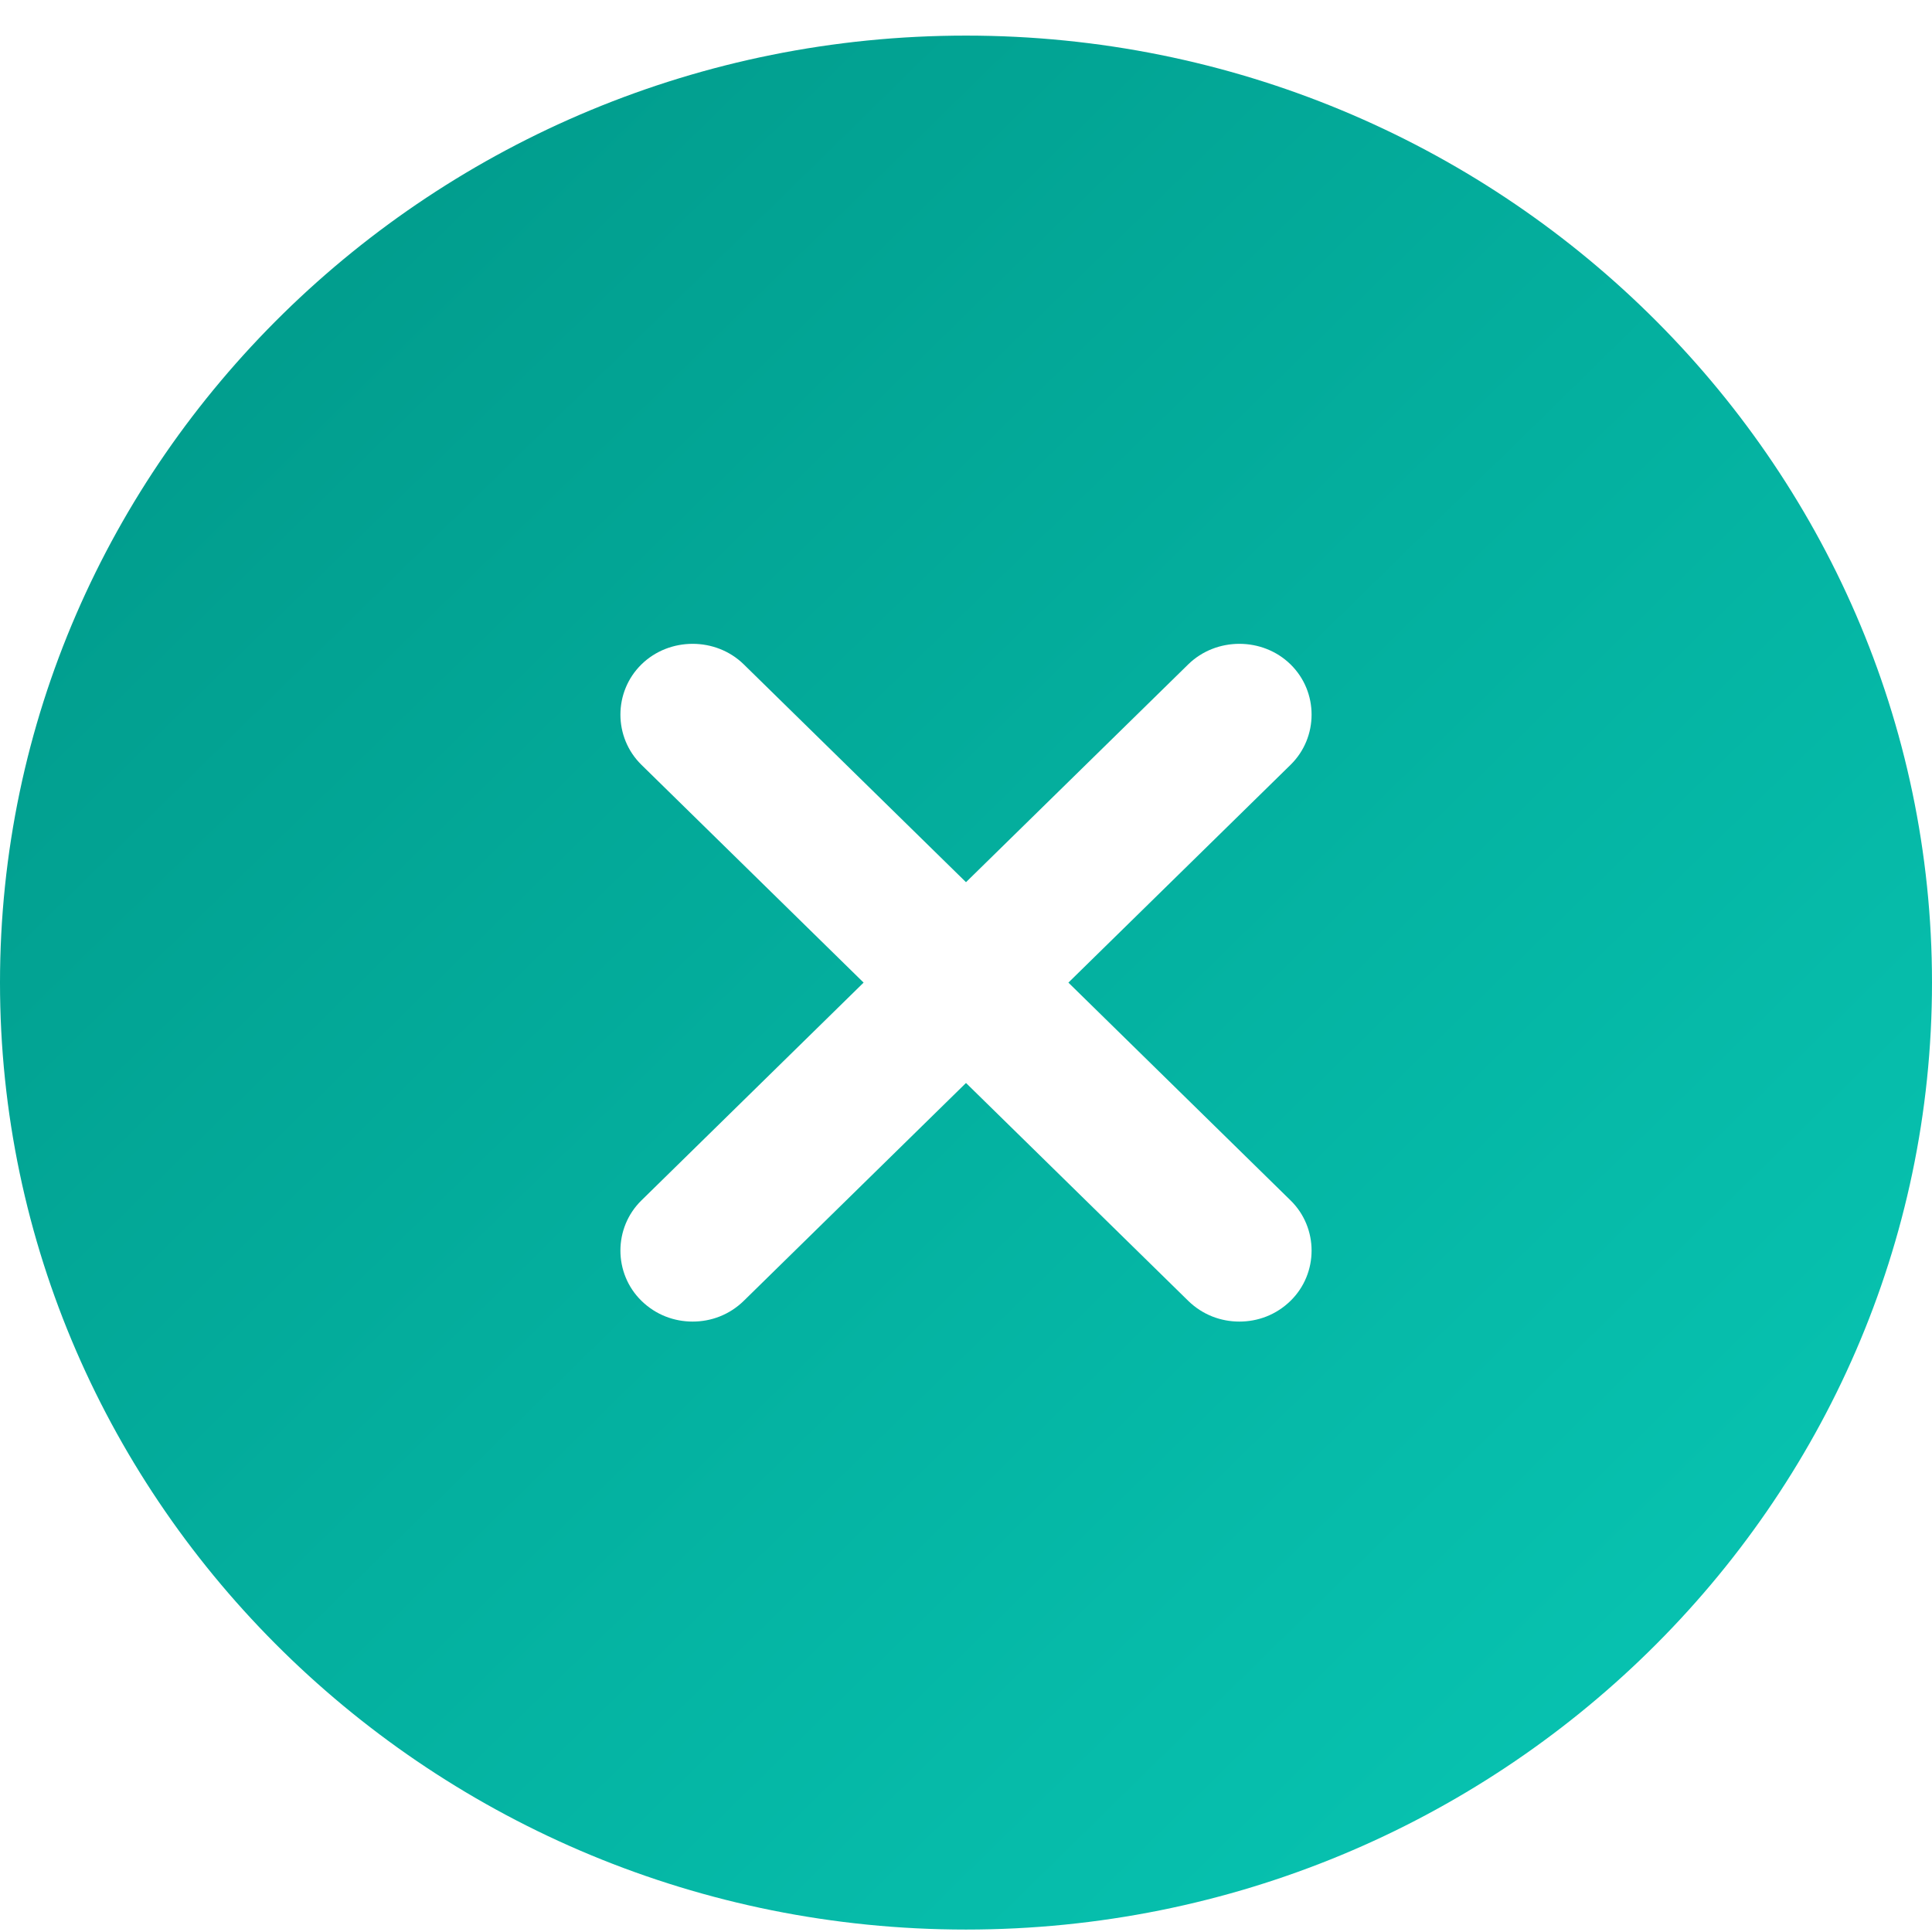 <svg width="42" height="42" viewBox="0 0 42 42" fill="none" xmlns="http://www.w3.org/2000/svg">
<g id="&#240;&#159;&#166;&#134; icon &#34;close circle&#34;">
<path id="Vector" d="M21 0.774C9.429 0.774 0 10.018 0 21.361C0 32.704 9.429 41.947 21 41.947C32.571 41.947 42 32.704 42 21.361C42 10.018 32.571 0.774 21 0.774ZM28.056 26.096C28.665 26.692 28.665 27.681 28.056 28.278C27.741 28.586 27.342 28.73 26.943 28.73C26.544 28.73 26.145 28.586 25.83 28.278L21 23.543L16.17 28.278C15.855 28.586 15.456 28.73 15.057 28.73C14.658 28.73 14.259 28.586 13.944 28.278C13.335 27.681 13.335 26.692 13.944 26.096L18.774 21.361L13.944 16.626C13.335 16.029 13.335 15.041 13.944 14.444C14.553 13.847 15.561 13.847 16.17 14.444L21 19.178L25.83 14.444C26.439 13.847 27.447 13.847 28.056 14.444C28.665 15.041 28.665 16.029 28.056 16.626L23.226 21.361L28.056 26.096Z" fill="url(#paint0_linear_54_1489)"/>
</g>
<defs>
<linearGradient id="paint0_linear_54_1489" x1="0" y1="0.774" x2="41.165" y2="42.766" gradientUnits="userSpaceOnUse">
<stop stop-color="#009687"/>
<stop offset="1" stop-color="#08C9B6"/>
</linearGradient>
</defs>
</svg>
